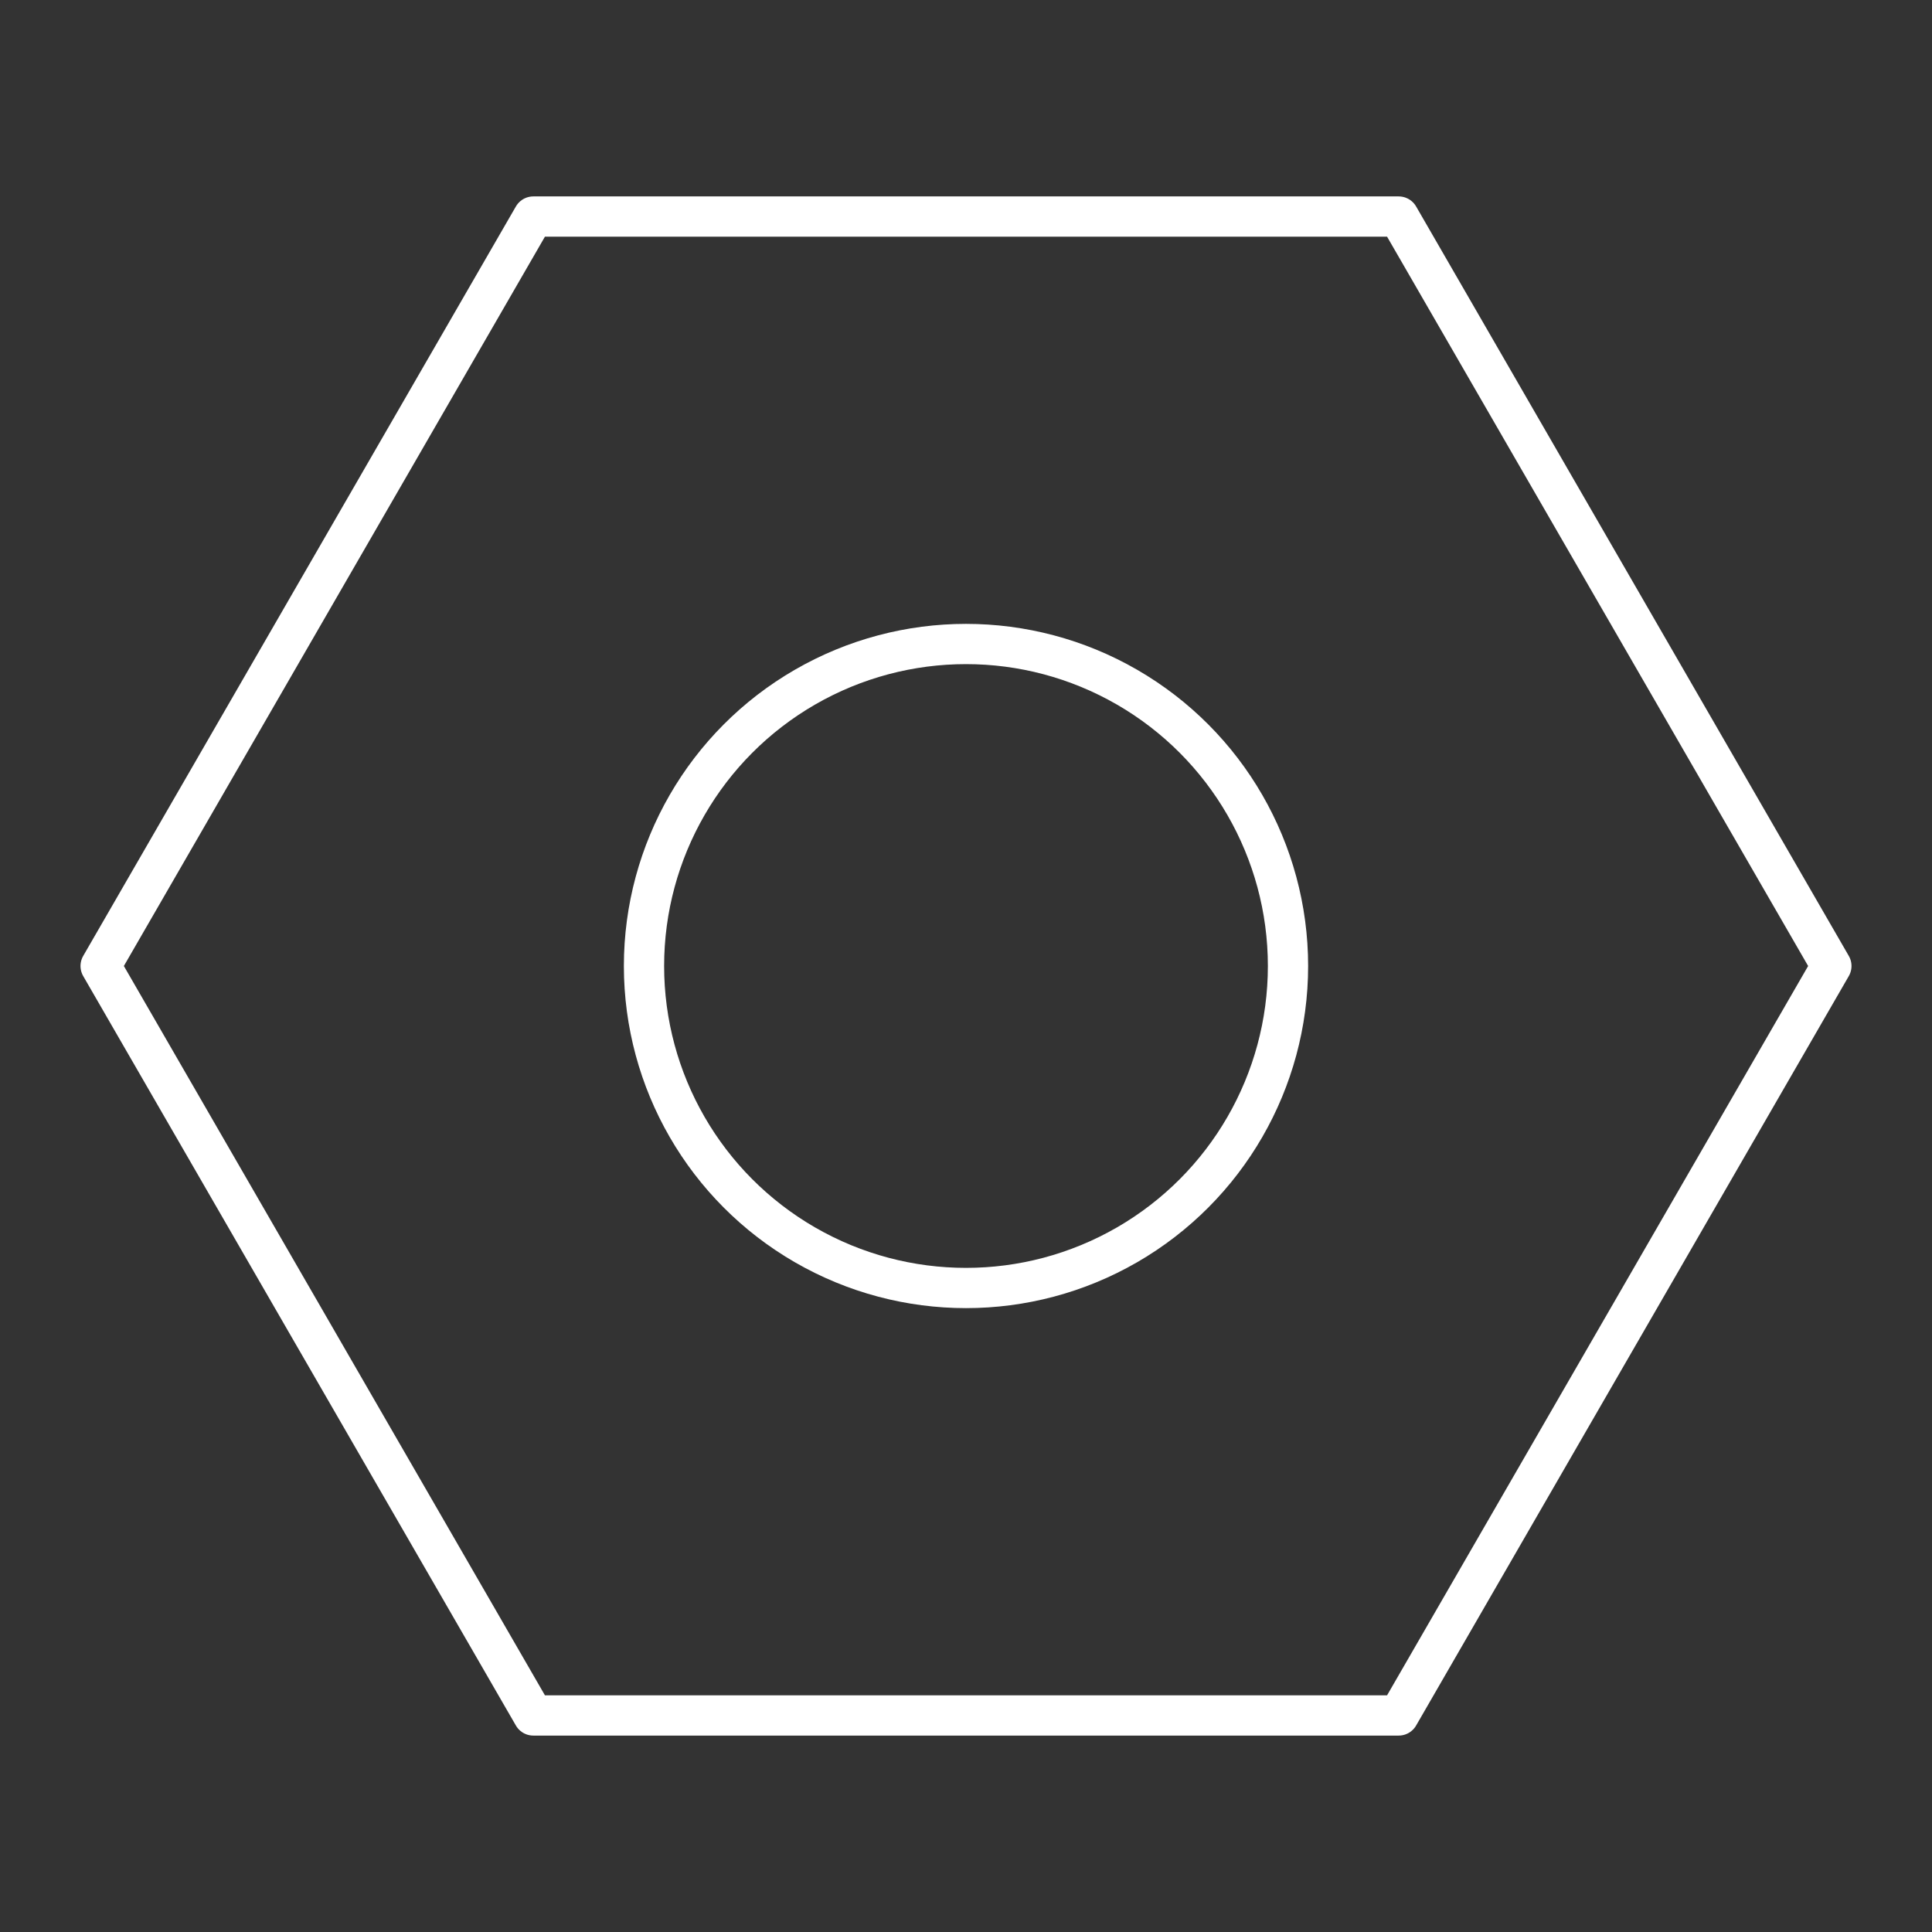 <?xml version="1.0" encoding="UTF-8"?><svg id="a" xmlns="http://www.w3.org/2000/svg" viewBox="0 0 48 48"><rect x="0" y="0" width="48" height="48" fill="#333333" stroke="none"/><defs><style>.d{fill:none;stroke:#fff;stroke-linecap:round;stroke-linejoin:round;}</style></defs><path class="d" d="m45.5 24-10.75 18.62h-21.5l-10.75-18.62 10.75-18.62h21.5z"/><circle class="d" cx="24" cy="24" r="8"/></svg>
